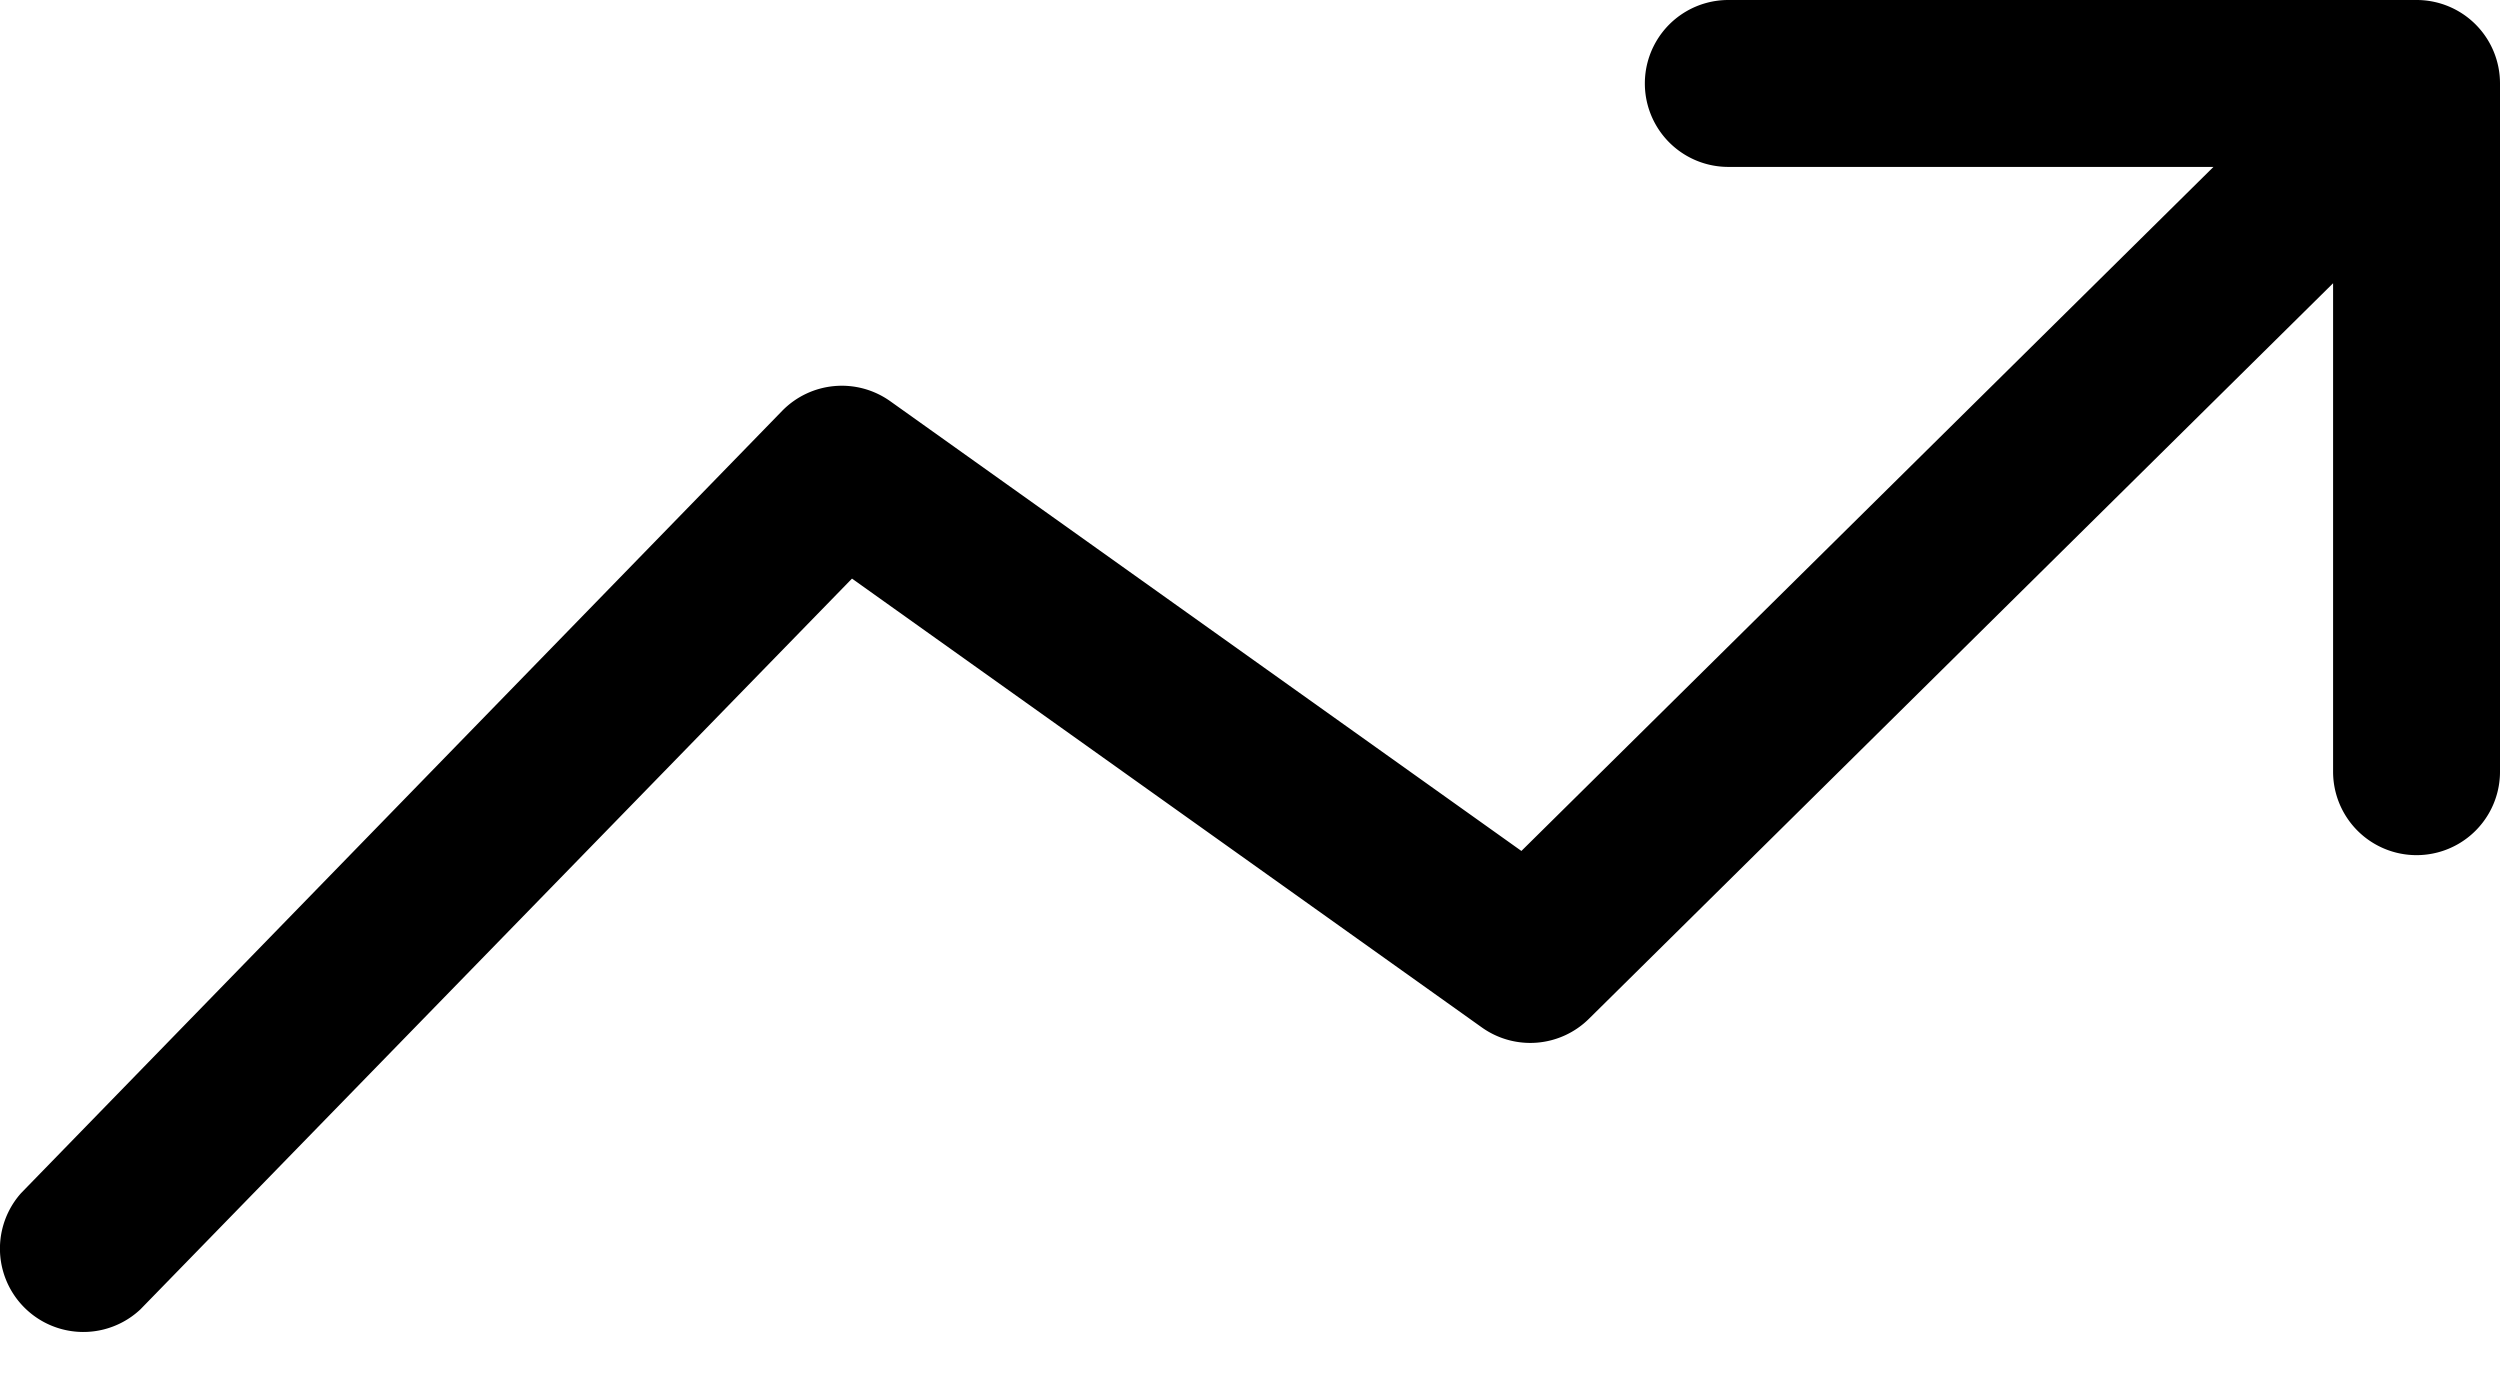 <svg width="34" height="19" viewBox="0 0 34 19" xmlns="http://www.w3.org/2000/svg"><path d="M34 1.135A1.134 1.134 0 0 0 32.865 0h-9.36a1.134 1.134 0 1 0 0 2.27h6.598l-9.412 9.303-8.583-6.116a1.135 1.135 0 0 0-1.47.13L.287 16.226a1.134 1.134 0 0 0 1.622 1.582l9.678-9.939 8.566 6.104a1.134 1.134 0 0 0 1.458-.119L31.73 3.852v6.643a1.135 1.135 0 0 0 2.27 0v-9.36Z"/></svg>

